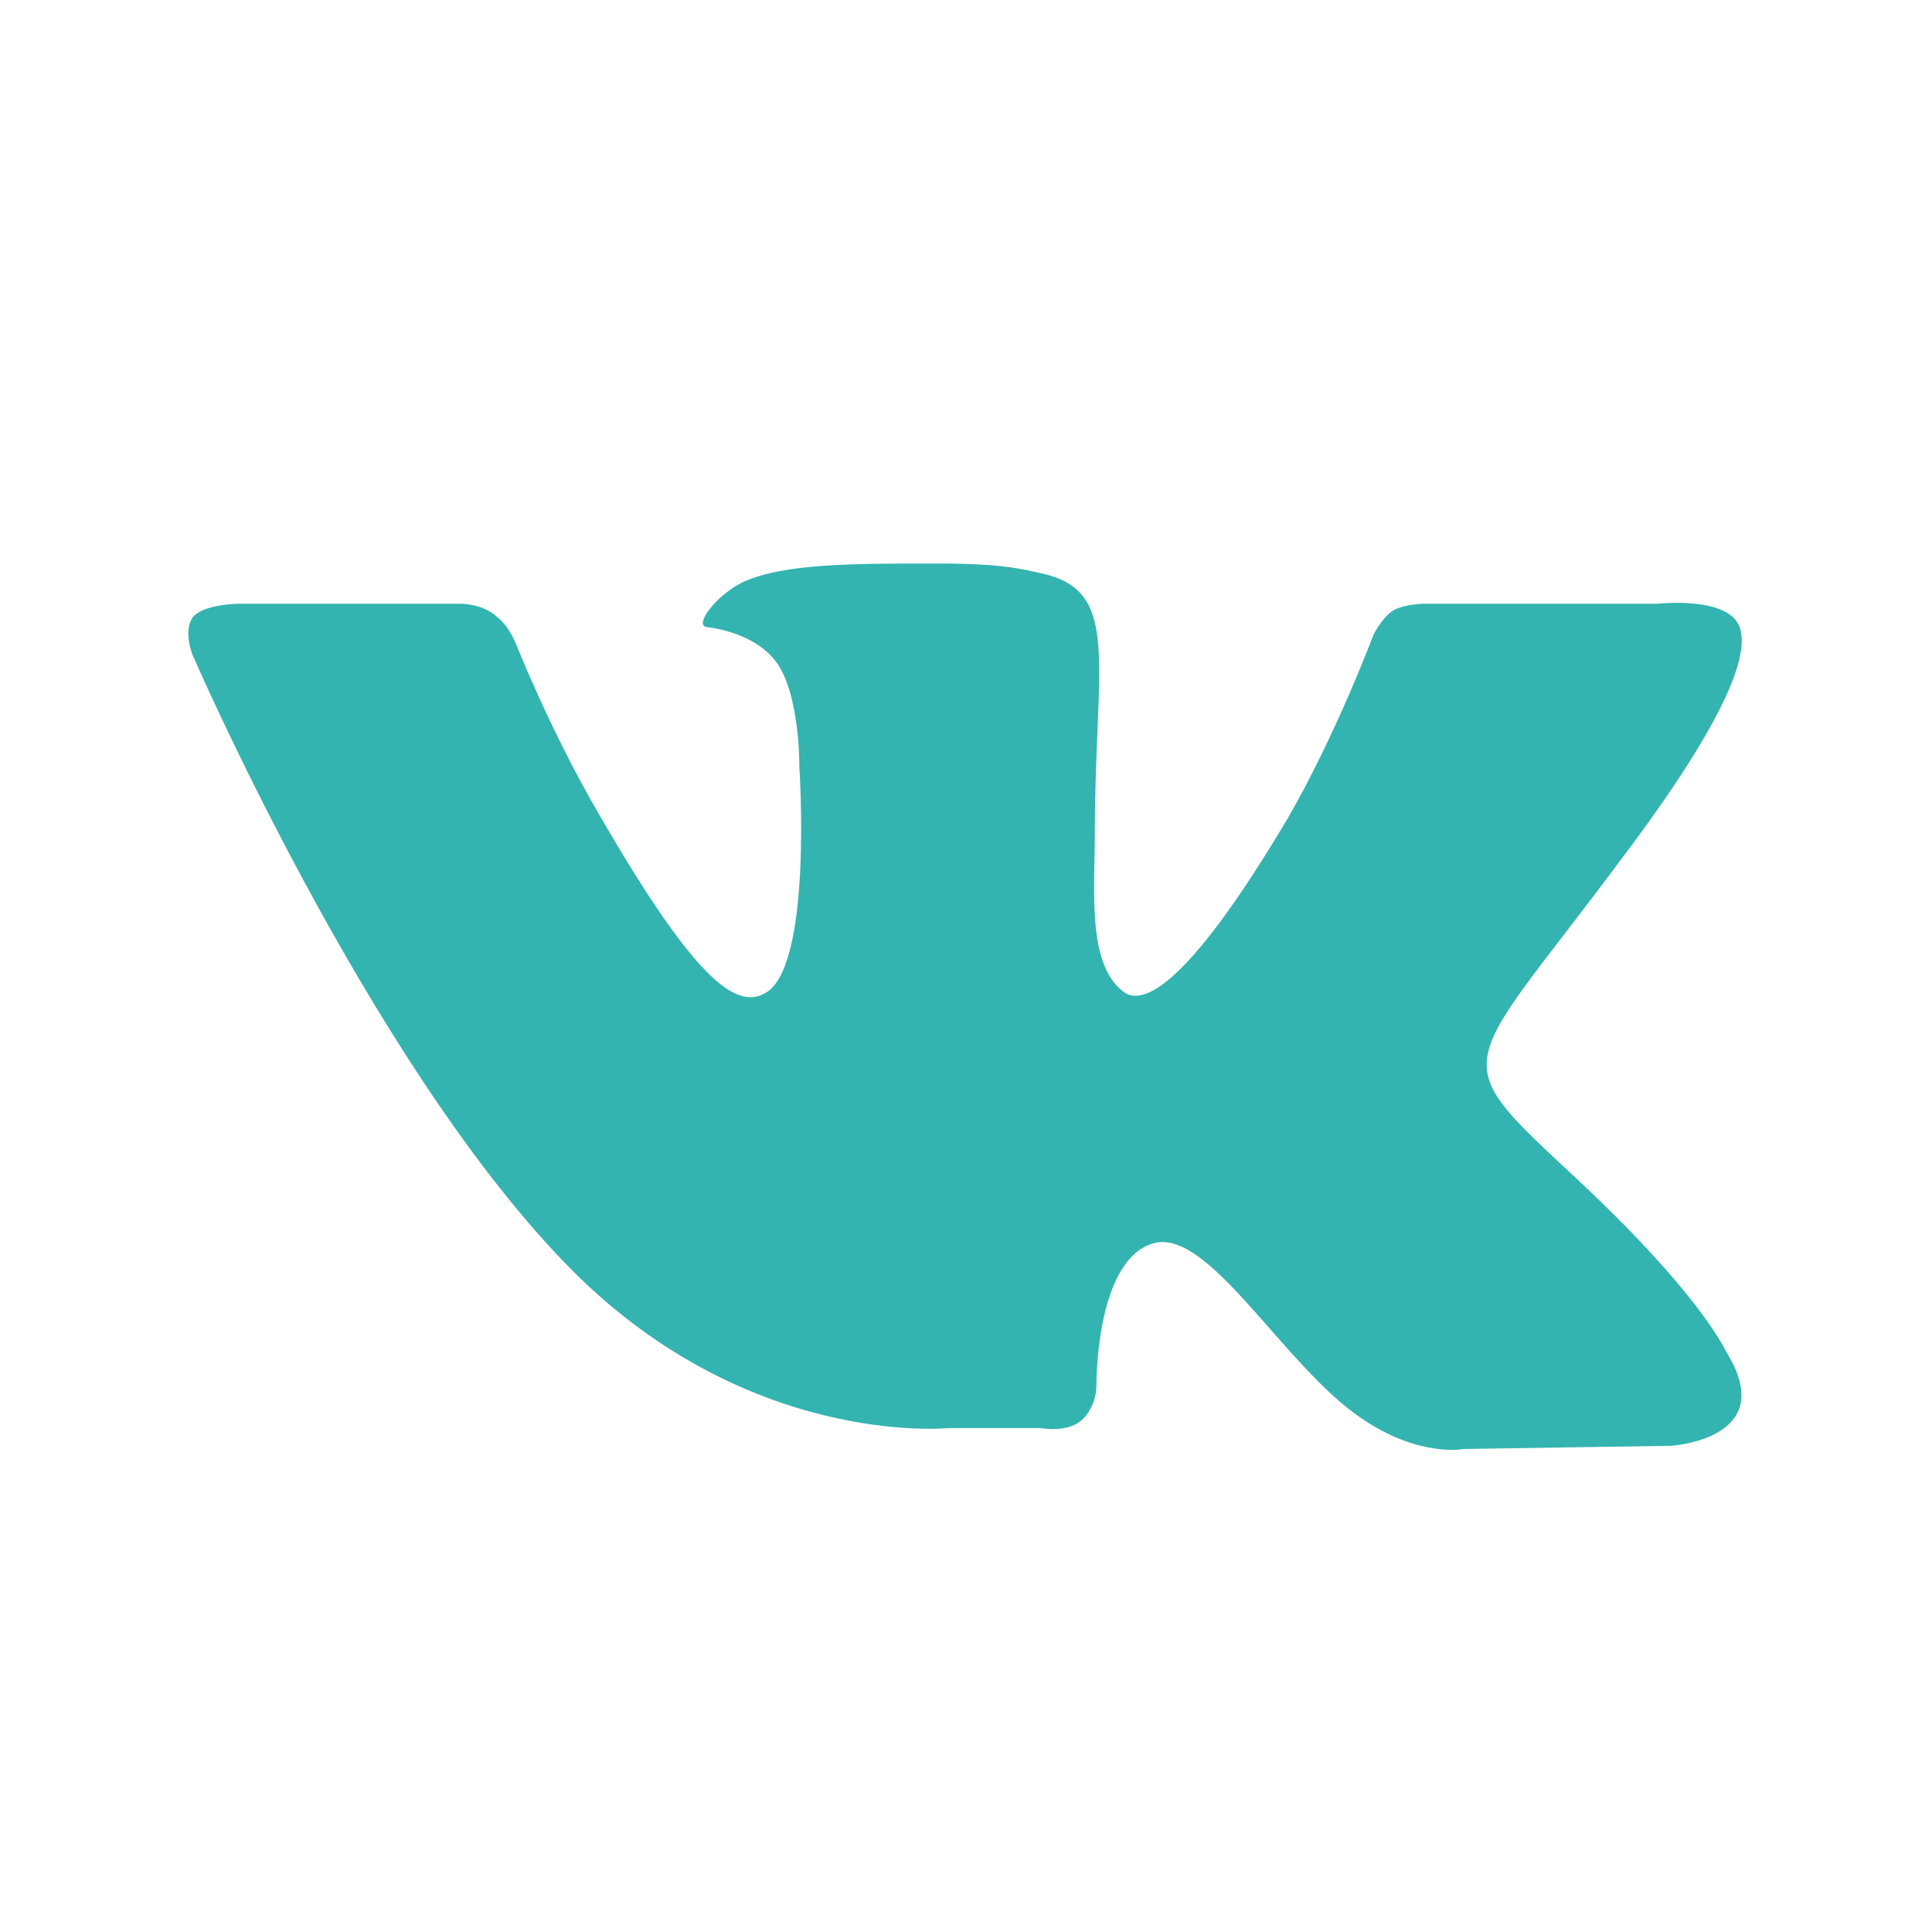 <?xml version="1.0" encoding="UTF-8"?><!DOCTYPE svg PUBLIC "-//W3C//DTD SVG 1.1//EN" "http://www.w3.org/Graphics/SVG/1.1/DTD/svg11.dtd"><svg xmlns="http://www.w3.org/2000/svg" xmlns:xlink="http://www.w3.org/1999/xlink" version="1.1" width="24" height="24" viewBox="0 0 24 24" fill="#33b4b0"><path d="M19.54,14.6C21.09,16.04 21.41,16.73 21.46,16.82C22.1,17.88 20.76,17.96 20.76,17.96L18.18,18C18.18,18 17.62,18.11 16.9,17.61C15.93,16.95 15,15.22 14.31,15.45C13.6,15.68 13.62,17.23 13.62,17.23C13.62,17.23 13.62,17.45 13.46,17.62C13.28,17.81 12.93,17.74 12.93,17.74H11.78C11.78,17.74 9.23,18 7,15.67C4.55,13.13 2.39,8.13 2.39,8.13C2.39,8.13 2.27,7.83 2.4,7.66C2.55,7.5 2.97,7.5 2.97,7.5H5.73C5.73,7.5 6,7.5 6.17,7.66C6.32,7.77 6.41,8 6.41,8C6.41,8 6.85,9.11 7.45,10.13C8.6,12.12 9.13,12.55 9.5,12.34C10.1,12.03 9.93,9.53 9.93,9.53C9.93,9.53 9.94,8.62 9.64,8.22C9.41,7.91 8.97,7.81 8.78,7.79C8.62,7.77 8.88,7.41 9.21,7.24C9.71,7 10.58,7 11.62,7C12.43,7 12.66,7.06 12.97,7.13C13.93,7.36 13.6,8.25 13.6,10.37C13.6,11.06 13.5,12 13.97,12.33C14.18,12.47 14.7,12.35 16,10.16C16.6,9.12 17.06,7.89 17.06,7.89C17.06,7.89 17.16,7.68 17.31,7.58C17.47,7.5 17.69,7.5 17.69,7.5H20.59C20.59,7.5 21.47,7.4 21.61,7.79C21.76,8.2 21.28,9.17 20.09,10.74C18.15,13.34 17.93,13.1 19.54,14.6Z" /></svg>